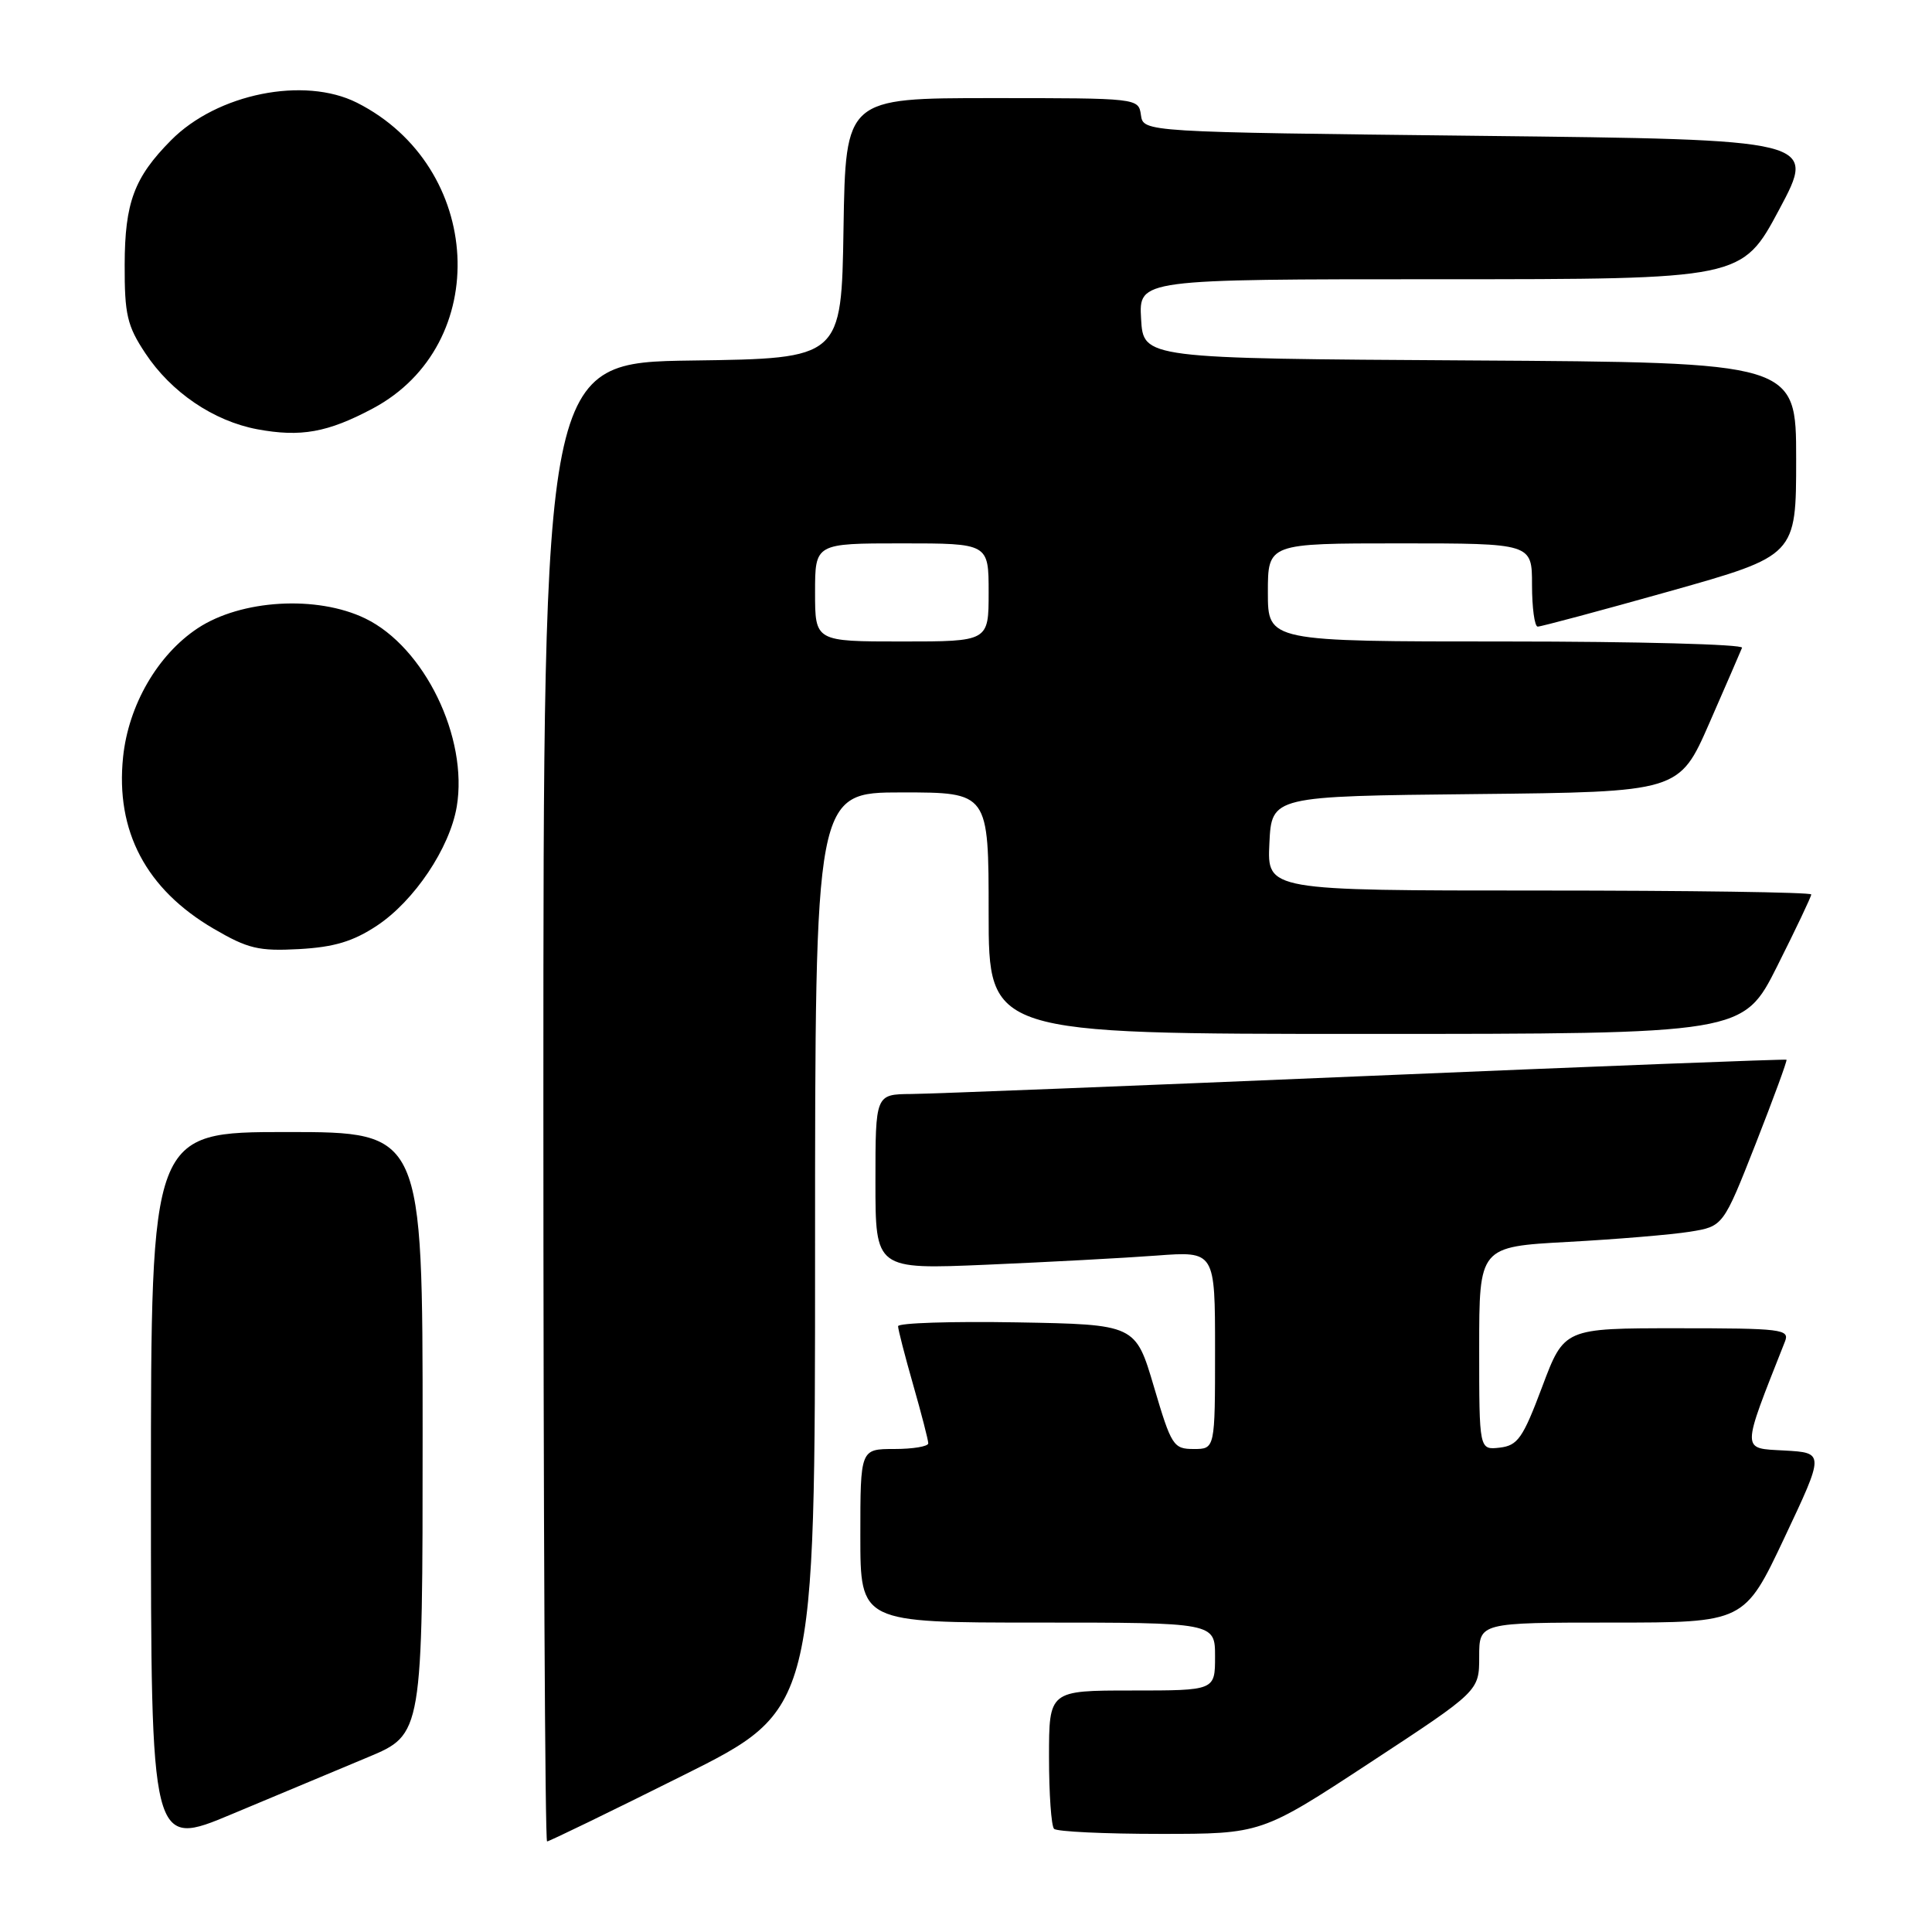 <?xml version="1.0" encoding="UTF-8" standalone="no"?>
<!DOCTYPE svg PUBLIC "-//W3C//DTD SVG 1.1//EN" "http://www.w3.org/Graphics/SVG/1.1/DTD/svg11.dtd" >
<svg xmlns="http://www.w3.org/2000/svg" xmlns:xlink="http://www.w3.org/1999/xlink" version="1.1" viewBox="0 0 256 256">
 <g >
 <path fill="currentColor"
d=" M 48.75 232.84 C 56.00 229.81 56.00 229.81 56.00 189.91 C 56.00 150.00 56.00 150.00 38.00 150.00 C 20.00 150.00 20.00 150.00 20.00 197.44 C 20.00 244.88 20.00 244.88 30.75 240.37 C 36.66 237.89 44.76 234.50 48.75 232.84 Z  M 90.49 235.26 C 108.00 226.53 108.00 226.53 108.00 165.76 C 108.00 105.00 108.00 105.00 119.50 105.00 C 131.00 105.00 131.00 105.00 131.00 121.00 C 131.00 137.00 131.00 137.00 180.99 137.00 C 230.98 137.00 230.98 137.00 235.49 128.02 C 237.97 123.08 240.00 118.81 240.00 118.52 C 240.00 118.23 223.78 118.00 203.95 118.00 C 167.90 118.00 167.90 118.00 168.20 111.75 C 168.50 105.50 168.50 105.50 195.50 105.22 C 222.50 104.94 222.50 104.94 226.50 95.81 C 228.70 90.78 230.65 86.29 230.83 85.83 C 231.02 85.38 216.95 85.00 199.58 85.00 C 168.00 85.00 168.00 85.00 168.00 78.50 C 168.00 72.00 168.00 72.00 185.50 72.00 C 203.00 72.00 203.00 72.00 203.00 77.50 C 203.00 80.53 203.34 83.01 203.75 83.03 C 204.16 83.04 212.04 80.93 221.25 78.34 C 238.00 73.62 238.00 73.62 238.00 60.82 C 238.00 48.02 238.00 48.02 194.75 47.76 C 151.50 47.50 151.50 47.50 151.20 42.25 C 150.90 37.00 150.90 37.00 190.86 37.00 C 230.82 37.00 230.82 37.00 235.76 27.75 C 240.70 18.50 240.70 18.50 196.10 18.00 C 151.50 17.50 151.50 17.50 151.18 15.25 C 150.86 13.00 150.82 13.00 131.45 13.00 C 112.05 13.00 112.05 13.00 111.77 30.25 C 111.50 47.50 111.50 47.50 91.75 47.77 C 72.00 48.04 72.00 48.04 72.00 146.02 C 72.00 199.91 72.22 244.00 72.49 244.00 C 72.76 244.00 80.86 240.07 90.49 235.26 Z  M 181.58 233.53 C 196.00 224.07 196.00 224.07 196.00 219.53 C 196.00 215.00 196.00 215.00 213.57 215.00 C 231.14 215.00 231.14 215.00 236.45 203.75 C 241.76 192.50 241.76 192.50 236.44 192.20 C 230.68 191.88 230.68 192.55 236.52 177.75 C 237.16 176.13 236.10 176.00 222.24 176.00 C 207.26 176.00 207.26 176.00 204.35 183.75 C 201.79 190.57 201.11 191.54 198.72 191.82 C 196.00 192.13 196.00 192.13 196.00 178.67 C 196.00 165.20 196.00 165.20 207.75 164.56 C 214.21 164.21 221.49 163.60 223.92 163.21 C 228.33 162.50 228.33 162.50 232.64 151.55 C 235.00 145.53 236.84 140.52 236.72 140.42 C 236.60 140.32 211.53 141.29 181.00 142.58 C 150.47 143.87 123.36 144.94 120.75 144.96 C 116.00 145.00 116.00 145.00 116.00 156.60 C 116.00 168.21 116.00 168.21 130.75 167.58 C 138.86 167.23 148.99 166.69 153.25 166.37 C 161.00 165.79 161.00 165.79 161.00 178.90 C 161.00 192.00 161.00 192.00 158.17 192.00 C 155.48 192.00 155.21 191.57 152.90 183.75 C 150.46 175.50 150.46 175.50 134.73 175.22 C 126.08 175.07 119.00 175.30 119.00 175.73 C 119.00 176.16 119.90 179.65 121.00 183.50 C 122.10 187.35 123.00 190.83 123.00 191.25 C 123.00 191.66 120.97 192.00 118.50 192.00 C 114.00 192.00 114.00 192.00 114.00 203.50 C 114.00 215.00 114.00 215.00 137.50 215.00 C 161.00 215.00 161.00 215.00 161.00 219.50 C 161.00 224.00 161.00 224.00 150.00 224.00 C 139.00 224.00 139.00 224.00 139.00 232.83 C 139.00 237.69 139.30 241.97 139.67 242.33 C 140.03 242.70 146.37 243.00 153.74 243.00 C 167.15 243.00 167.15 243.00 181.58 233.53 Z  M 49.94 122.66 C 54.89 119.38 59.59 112.38 60.52 106.89 C 62.06 97.74 56.24 85.75 48.40 81.95 C 42.00 78.85 31.95 79.44 26.19 83.25 C 20.88 86.77 17.02 93.44 16.31 100.31 C 15.29 110.13 19.36 117.83 28.31 123.06 C 32.85 125.71 34.27 126.05 39.63 125.76 C 44.28 125.50 46.78 124.75 49.94 122.66 Z  M 49.39 54.13 C 65.30 45.66 64.08 22.08 47.30 13.61 C 40.30 10.09 28.77 12.41 22.66 18.59 C 17.78 23.51 16.54 26.84 16.52 35.07 C 16.50 41.68 16.85 43.18 19.26 46.81 C 22.68 51.98 28.29 55.79 34.09 56.88 C 39.85 57.95 43.42 57.31 49.39 54.13 Z  M 108.00 78.50 C 108.00 72.00 108.00 72.00 119.50 72.00 C 131.00 72.00 131.00 72.00 131.00 78.50 C 131.00 85.00 131.00 85.00 119.50 85.00 C 108.00 85.00 108.00 85.00 108.00 78.50 Z "/>
</g>
</svg>